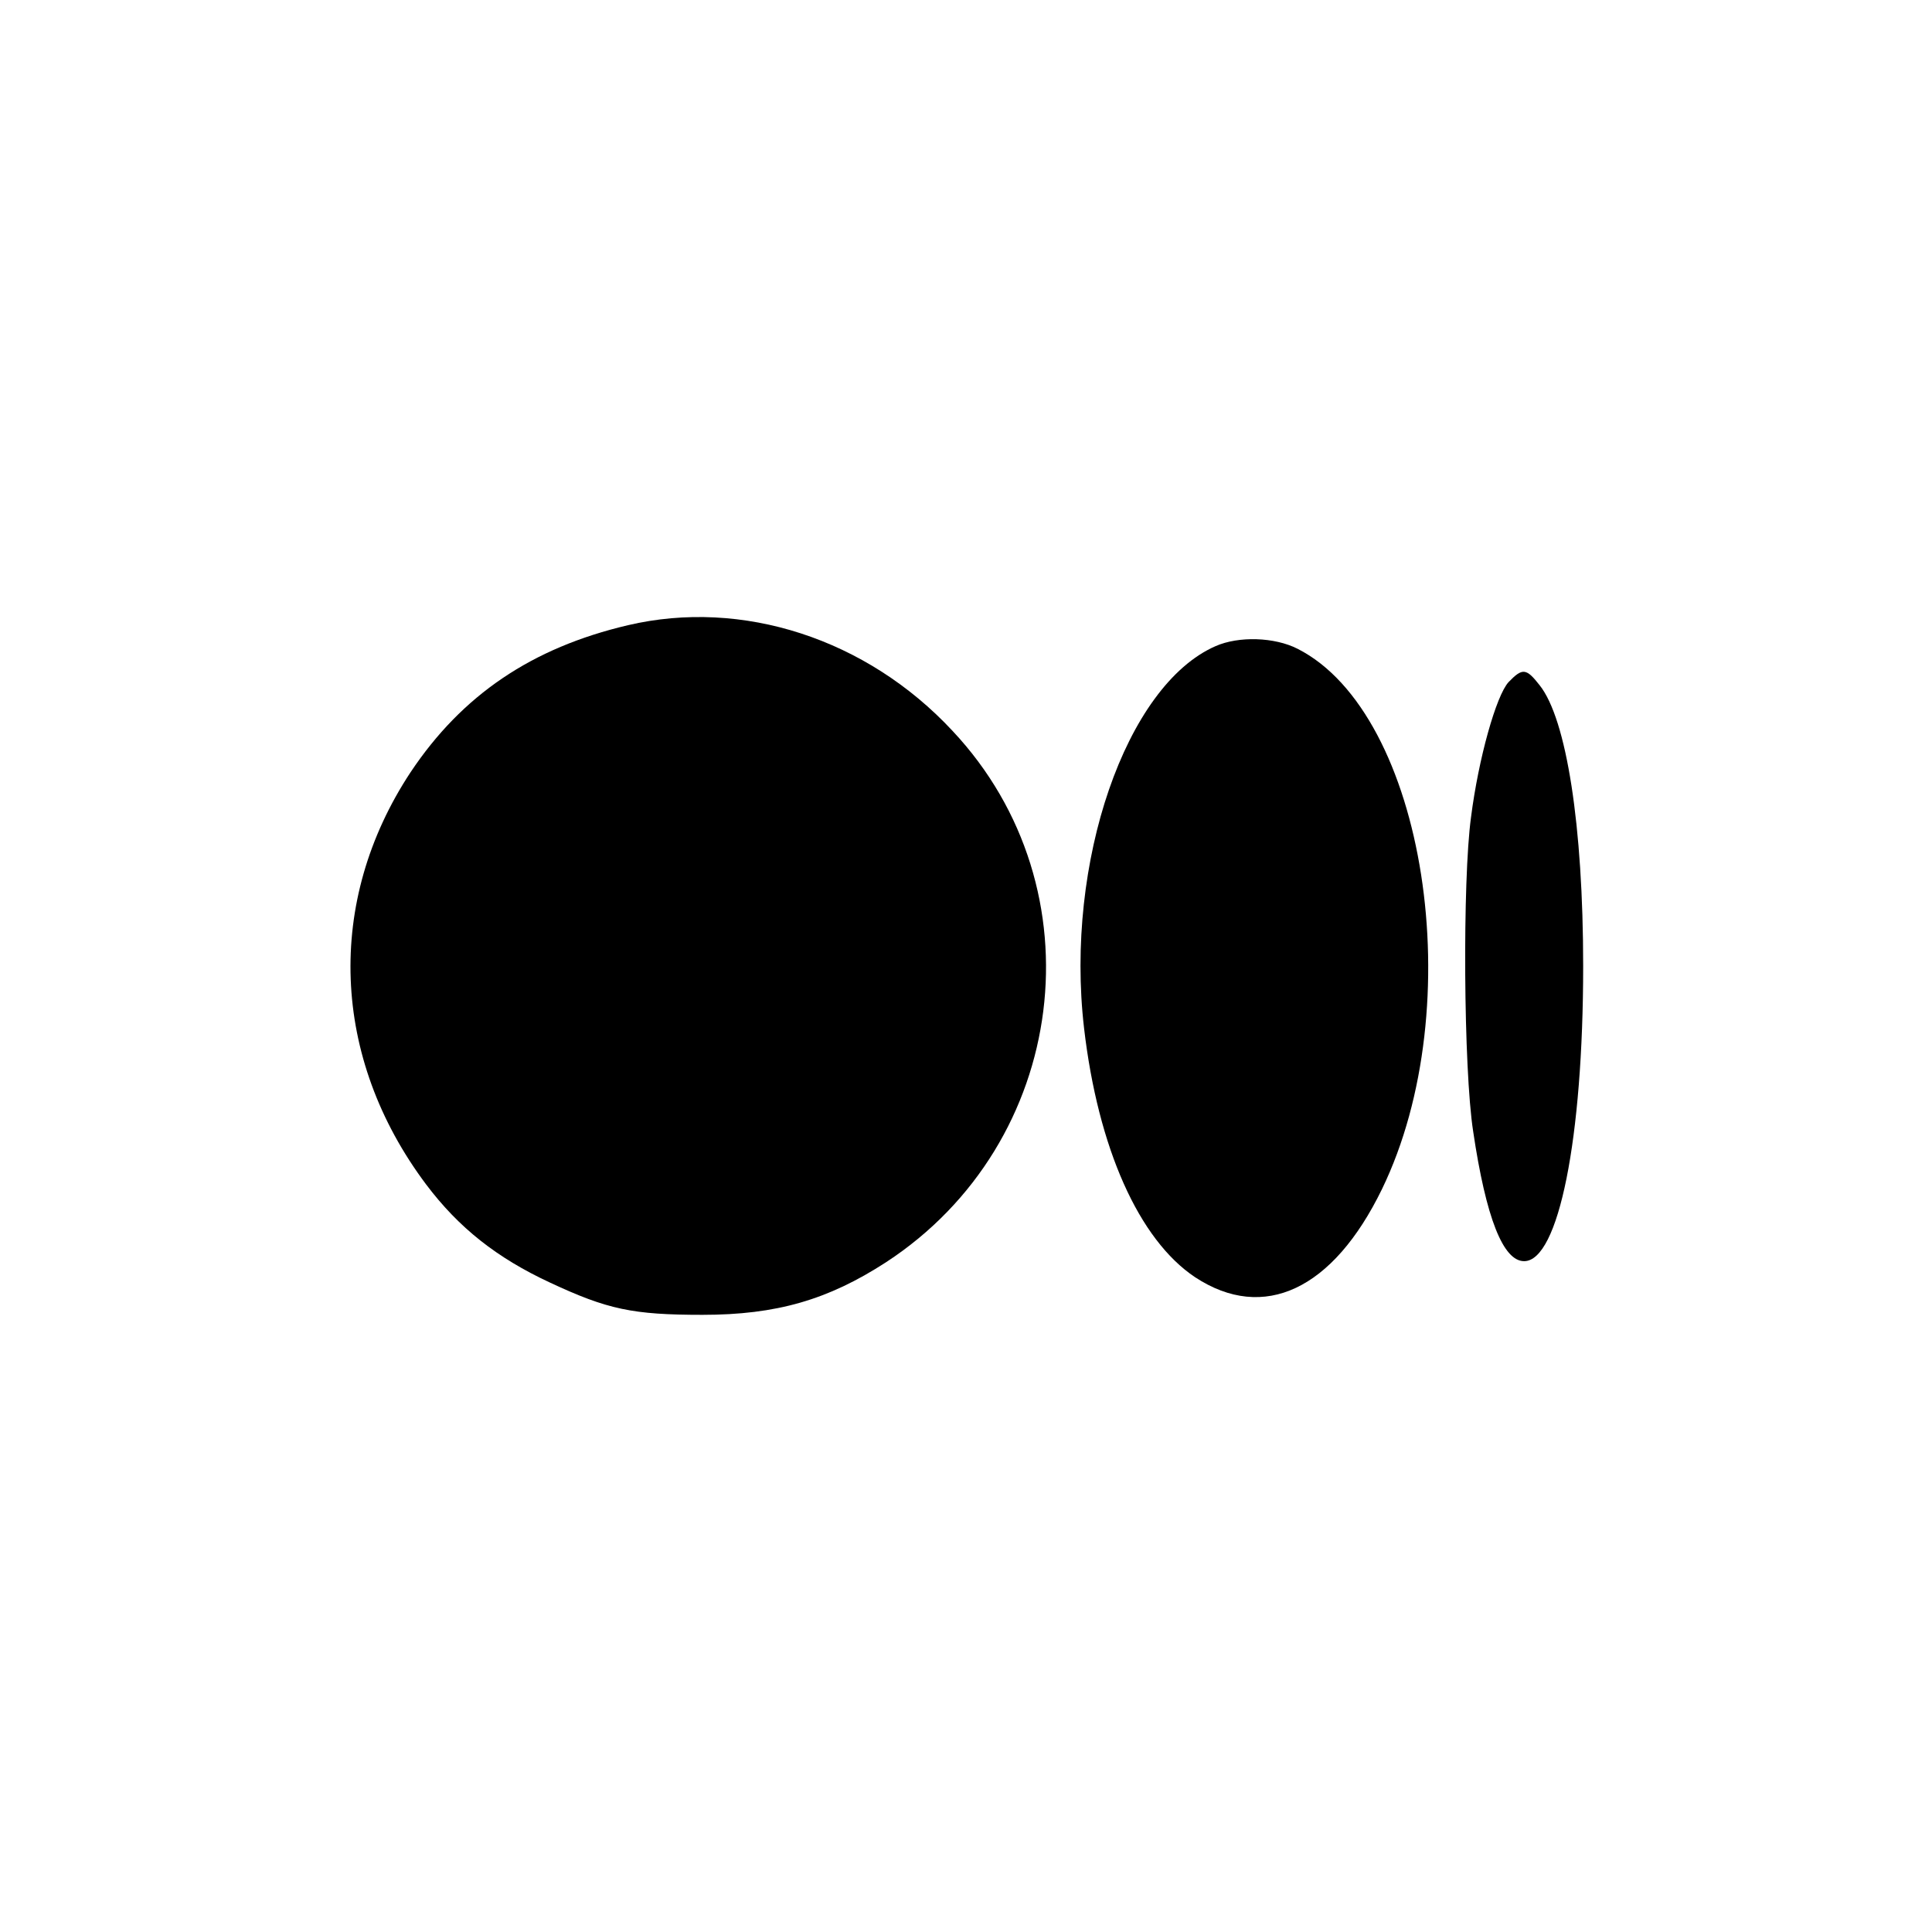 <?xml version="1.0" standalone="no"?>
<!DOCTYPE svg PUBLIC "-//W3C//DTD SVG 20010904//EN"
 "http://www.w3.org/TR/2001/REC-SVG-20010904/DTD/svg10.dtd">
<svg version="1.0" xmlns="http://www.w3.org/2000/svg"
 width="360pt" height="360pt" viewBox="0 0 360 360"
 preserveAspectRatio="xMidYMid meet">

<g transform="translate(0,360) scale(0.1,-0.1)"
fill="#000000" stroke="none">
<path d="M1170 2435 c-179 -42 -309 -130 -405 -274 -159 -241 -148 -532 29
-768 61 -81 132 -137 231 -183 107 -50 154 -60 284 -60 138 0 234 28 342 98
340 222 400 696 124 990 -160 172 -392 247 -605 197z"/>
<path d="M2265 2396 c-167 -73 -281 -403 -245 -712 26 -223 102 -394 207 -464
128 -84 257 -23 348 164 166 342 81 886 -157 1007 -43 22 -110 24 -153 5z"/>
<path d="M2811 2329 c-23 -25 -56 -142 -70 -252 -16 -117 -14 -469 4 -585 24
-162 56 -242 95 -242 64 0 110 228 110 550 0 261 -31 460 -81 523 -25 32 -32
33 -58 6z"/>
</g>
</svg>
